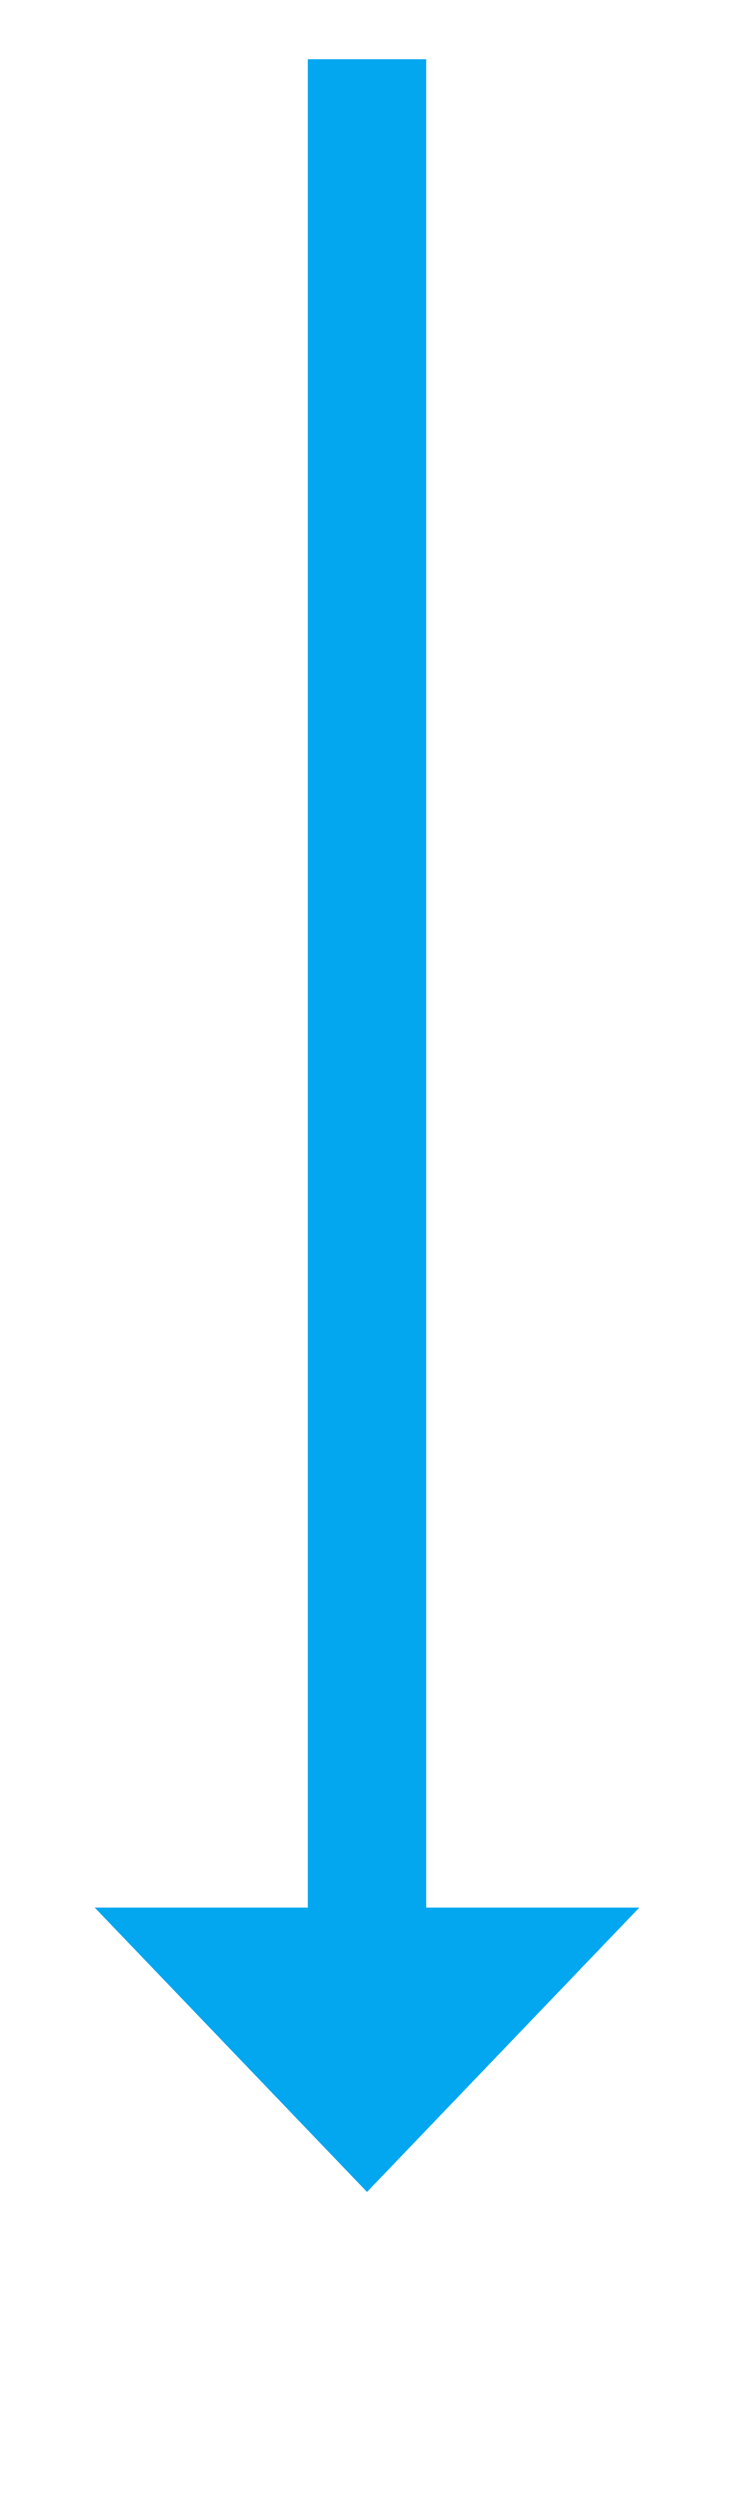 ﻿<?xml version="1.0" encoding="utf-8"?>
<svg version="1.1" xmlns:xlink="http://www.w3.org/1999/xlink" width="31px" height="105.5px" xmlns="http://www.w3.org/2000/svg">
  <g transform="matrix(1 0 0 1 -625 -458.5 )">
    <path d="M 629 539  L 640.5 551  L 652 539  L 629 539  Z " fill-rule="nonzero" fill="#02a7f0" stroke="none" />
    <path d="M 640.5 461  L 640.5 542  " stroke-width="5" stroke="#02a7f0" fill="none" />
  </g>
</svg>